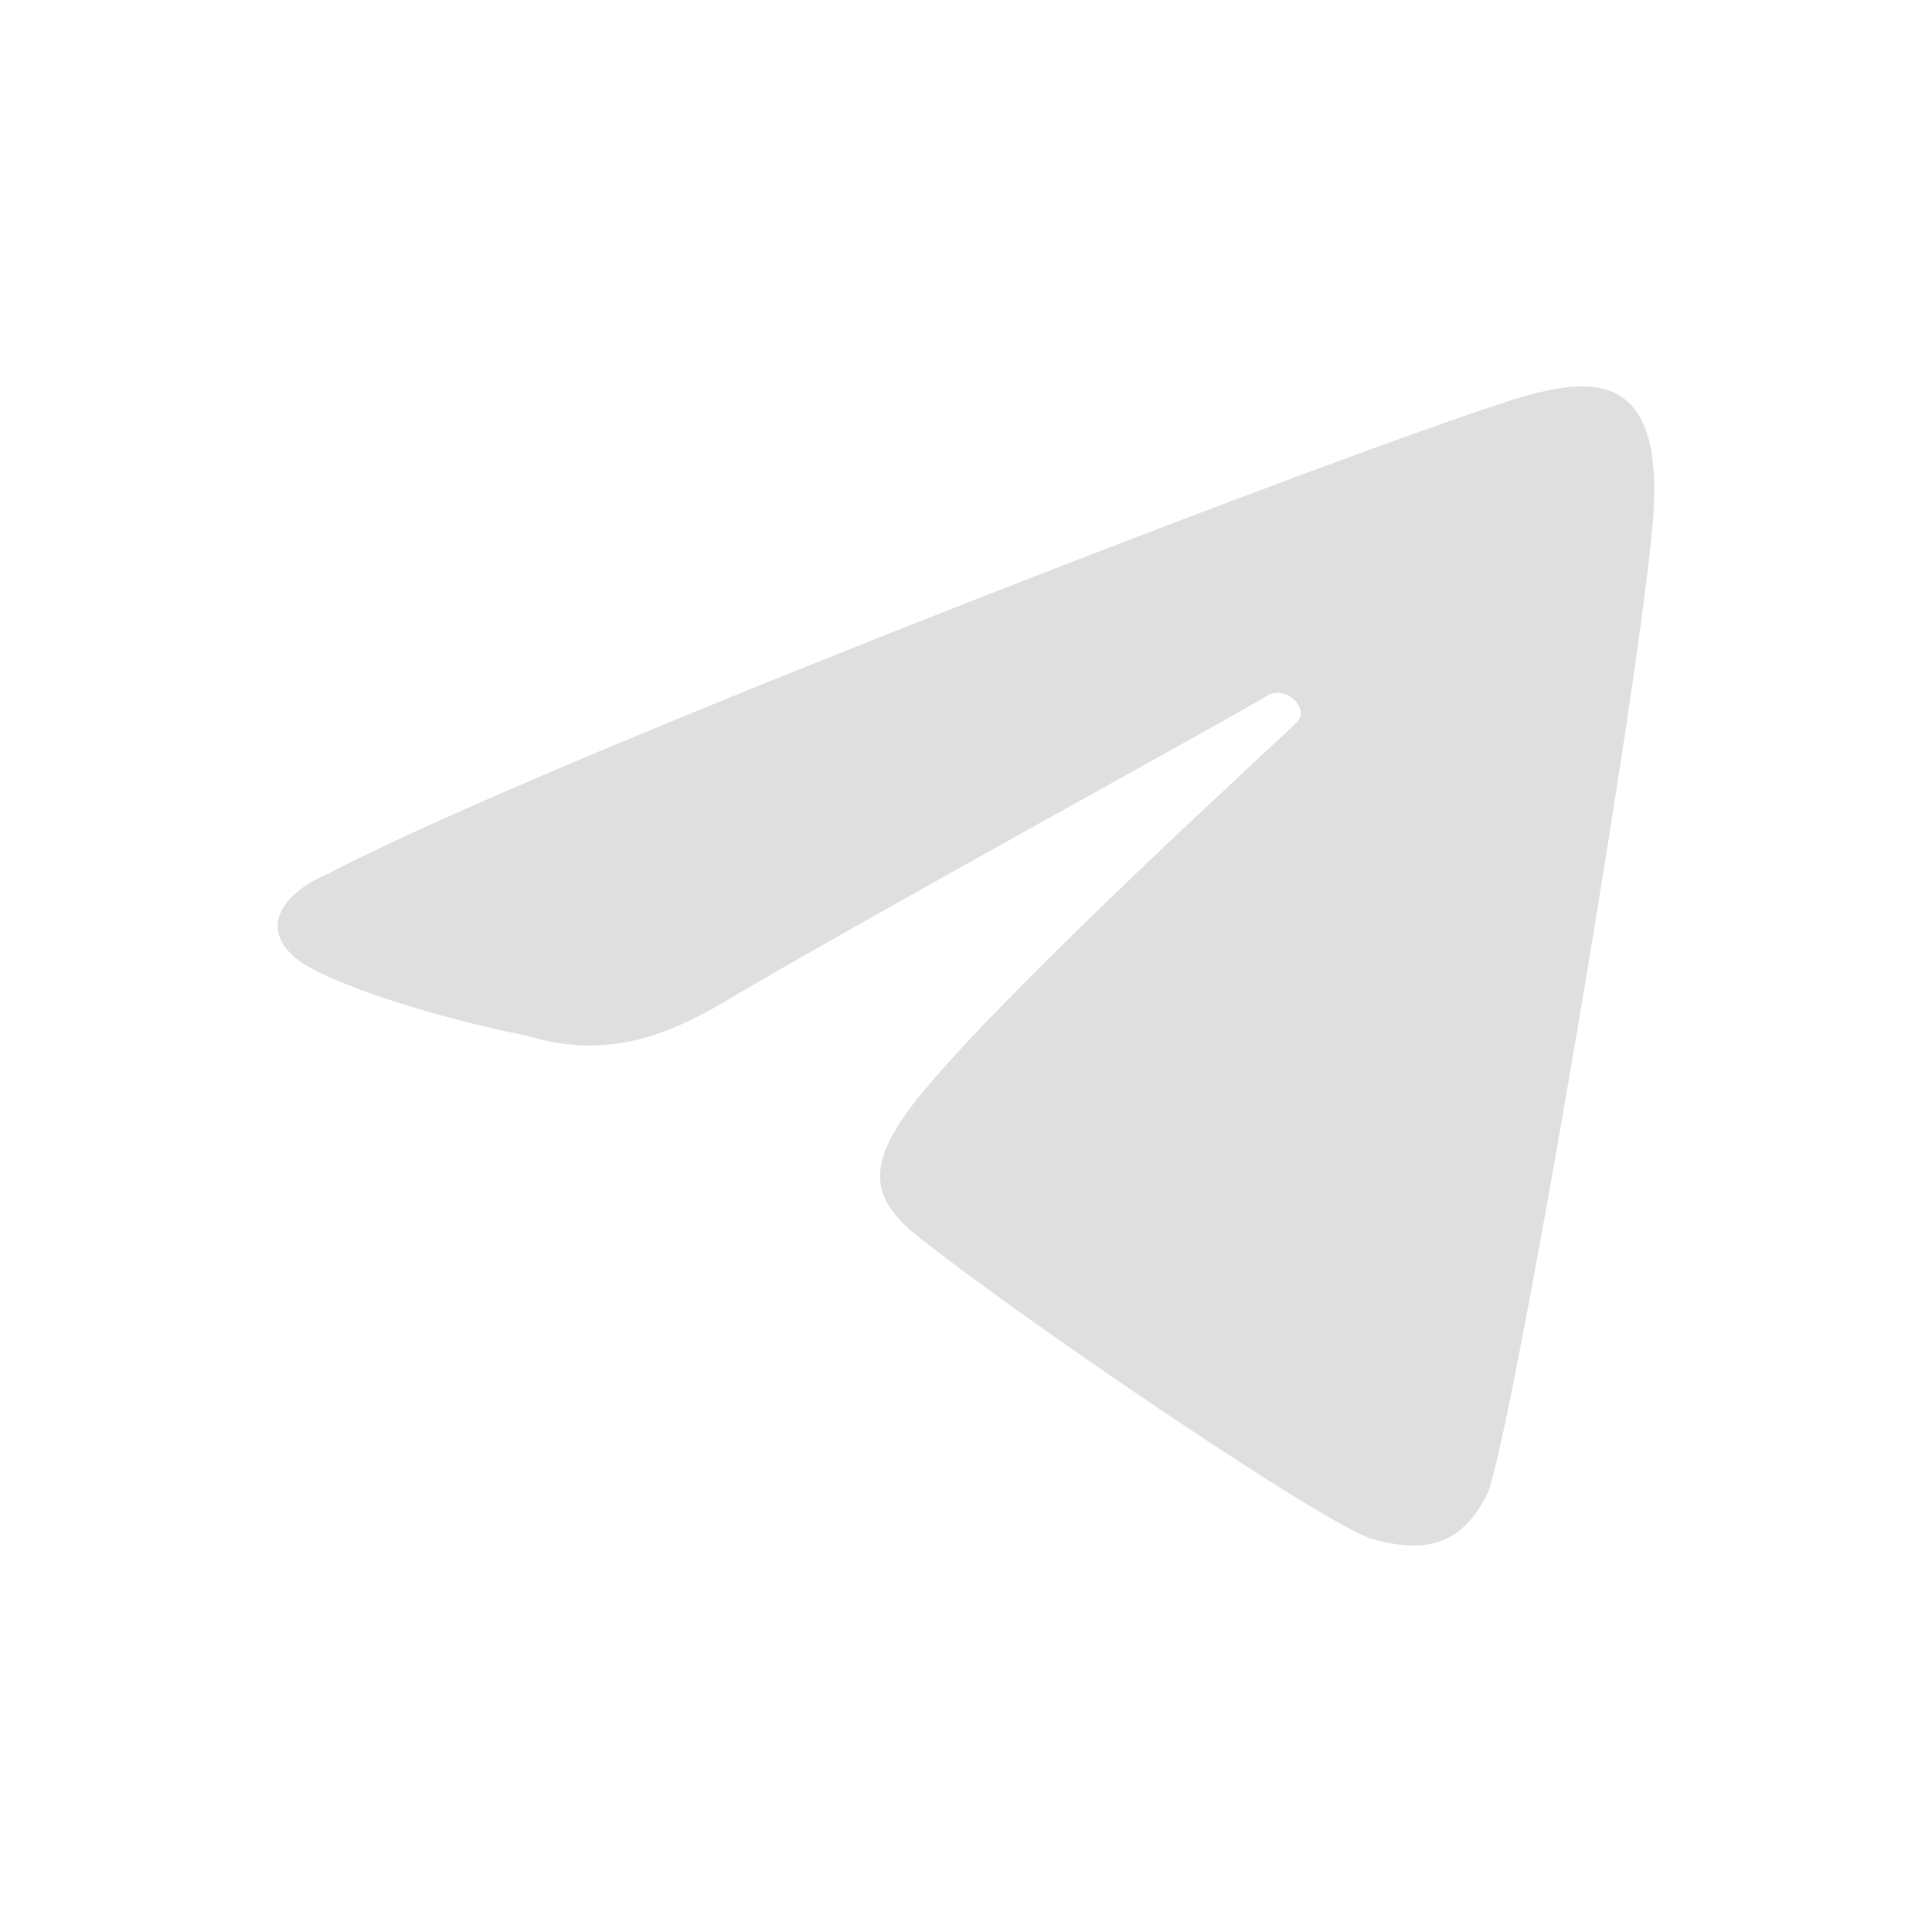 <?xml version="1.0" encoding="UTF-8" standalone="no"?>
<svg
   width="24"
   height="24"
   version="1"
   id="svg1"
   sodipodi:docname="telegram-panel.svg"
   inkscape:version="1.3.2 (091e20ef0f, 2023-11-25, custom)"
   xmlns:inkscape="http://www.inkscape.org/namespaces/inkscape"
   xmlns:sodipodi="http://sodipodi.sourceforge.net/DTD/sodipodi-0.dtd"
   xmlns="http://www.w3.org/2000/svg"
   xmlns:svg="http://www.w3.org/2000/svg">
  <sodipodi:namedview
     id="namedview1"
     pagecolor="#505050"
     bordercolor="#eeeeee"
     borderopacity="1"
     inkscape:showpageshadow="0"
     inkscape:pageopacity="0"
     inkscape:pagecheckerboard="0"
     inkscape:deskcolor="#505050"
     inkscape:zoom="36.458333"
     inkscape:cx="12"
     inkscape:cy="12"
     inkscape:window-width="1920"
     inkscape:window-height="1052"
     inkscape:window-x="0"
     inkscape:window-y="0"
     inkscape:window-maximized="1"
     inkscape:current-layer="svg1" />
  <defs
     id="defs1">
    <style
       id="current-color-scheme"
       type="text/css">
   .ColorScheme-Text { color:#dfdfdf; } .ColorScheme-Highlight { color:#4285f4; } .ColorScheme-NeutralText { color:#ff9800; } .ColorScheme-PositiveText { color:#4caf50; } .ColorScheme-NegativeText { color:#f44336; }
  </style>
  </defs>
  <path
     style="fill:currentColor;stroke-width:0.9"
     class="ColorScheme-Text"
     d="M 18.469,18.573 C 18.74,18.042 20.297,8.96 20.52,6.613 20.761,4.286 19.505,4.719 18.349,5.112 15.514,6.079 6.549,9.551 4.095,10.845 c -0.604,0.253 -0.865,0.683 -0.426,1.054 0.378,0.315 1.763,0.748 2.88,0.968 0.952,0.291 1.692,0.012 2.374,-0.377 1.641,-0.983 6.529,-3.659 6.792,-3.833 0.263,-0.174 0.551,0.149 0.404,0.306 -0.147,0.157 -3.609,3.294 -4.746,4.712 -0.602,0.78 -0.584,1.196 0.034,1.688 1.388,1.1 5.096,3.607 5.648,3.758 0.704,0.193 1.116,0.033 1.413,-0.549 z"
     id="path1" />
</svg>
